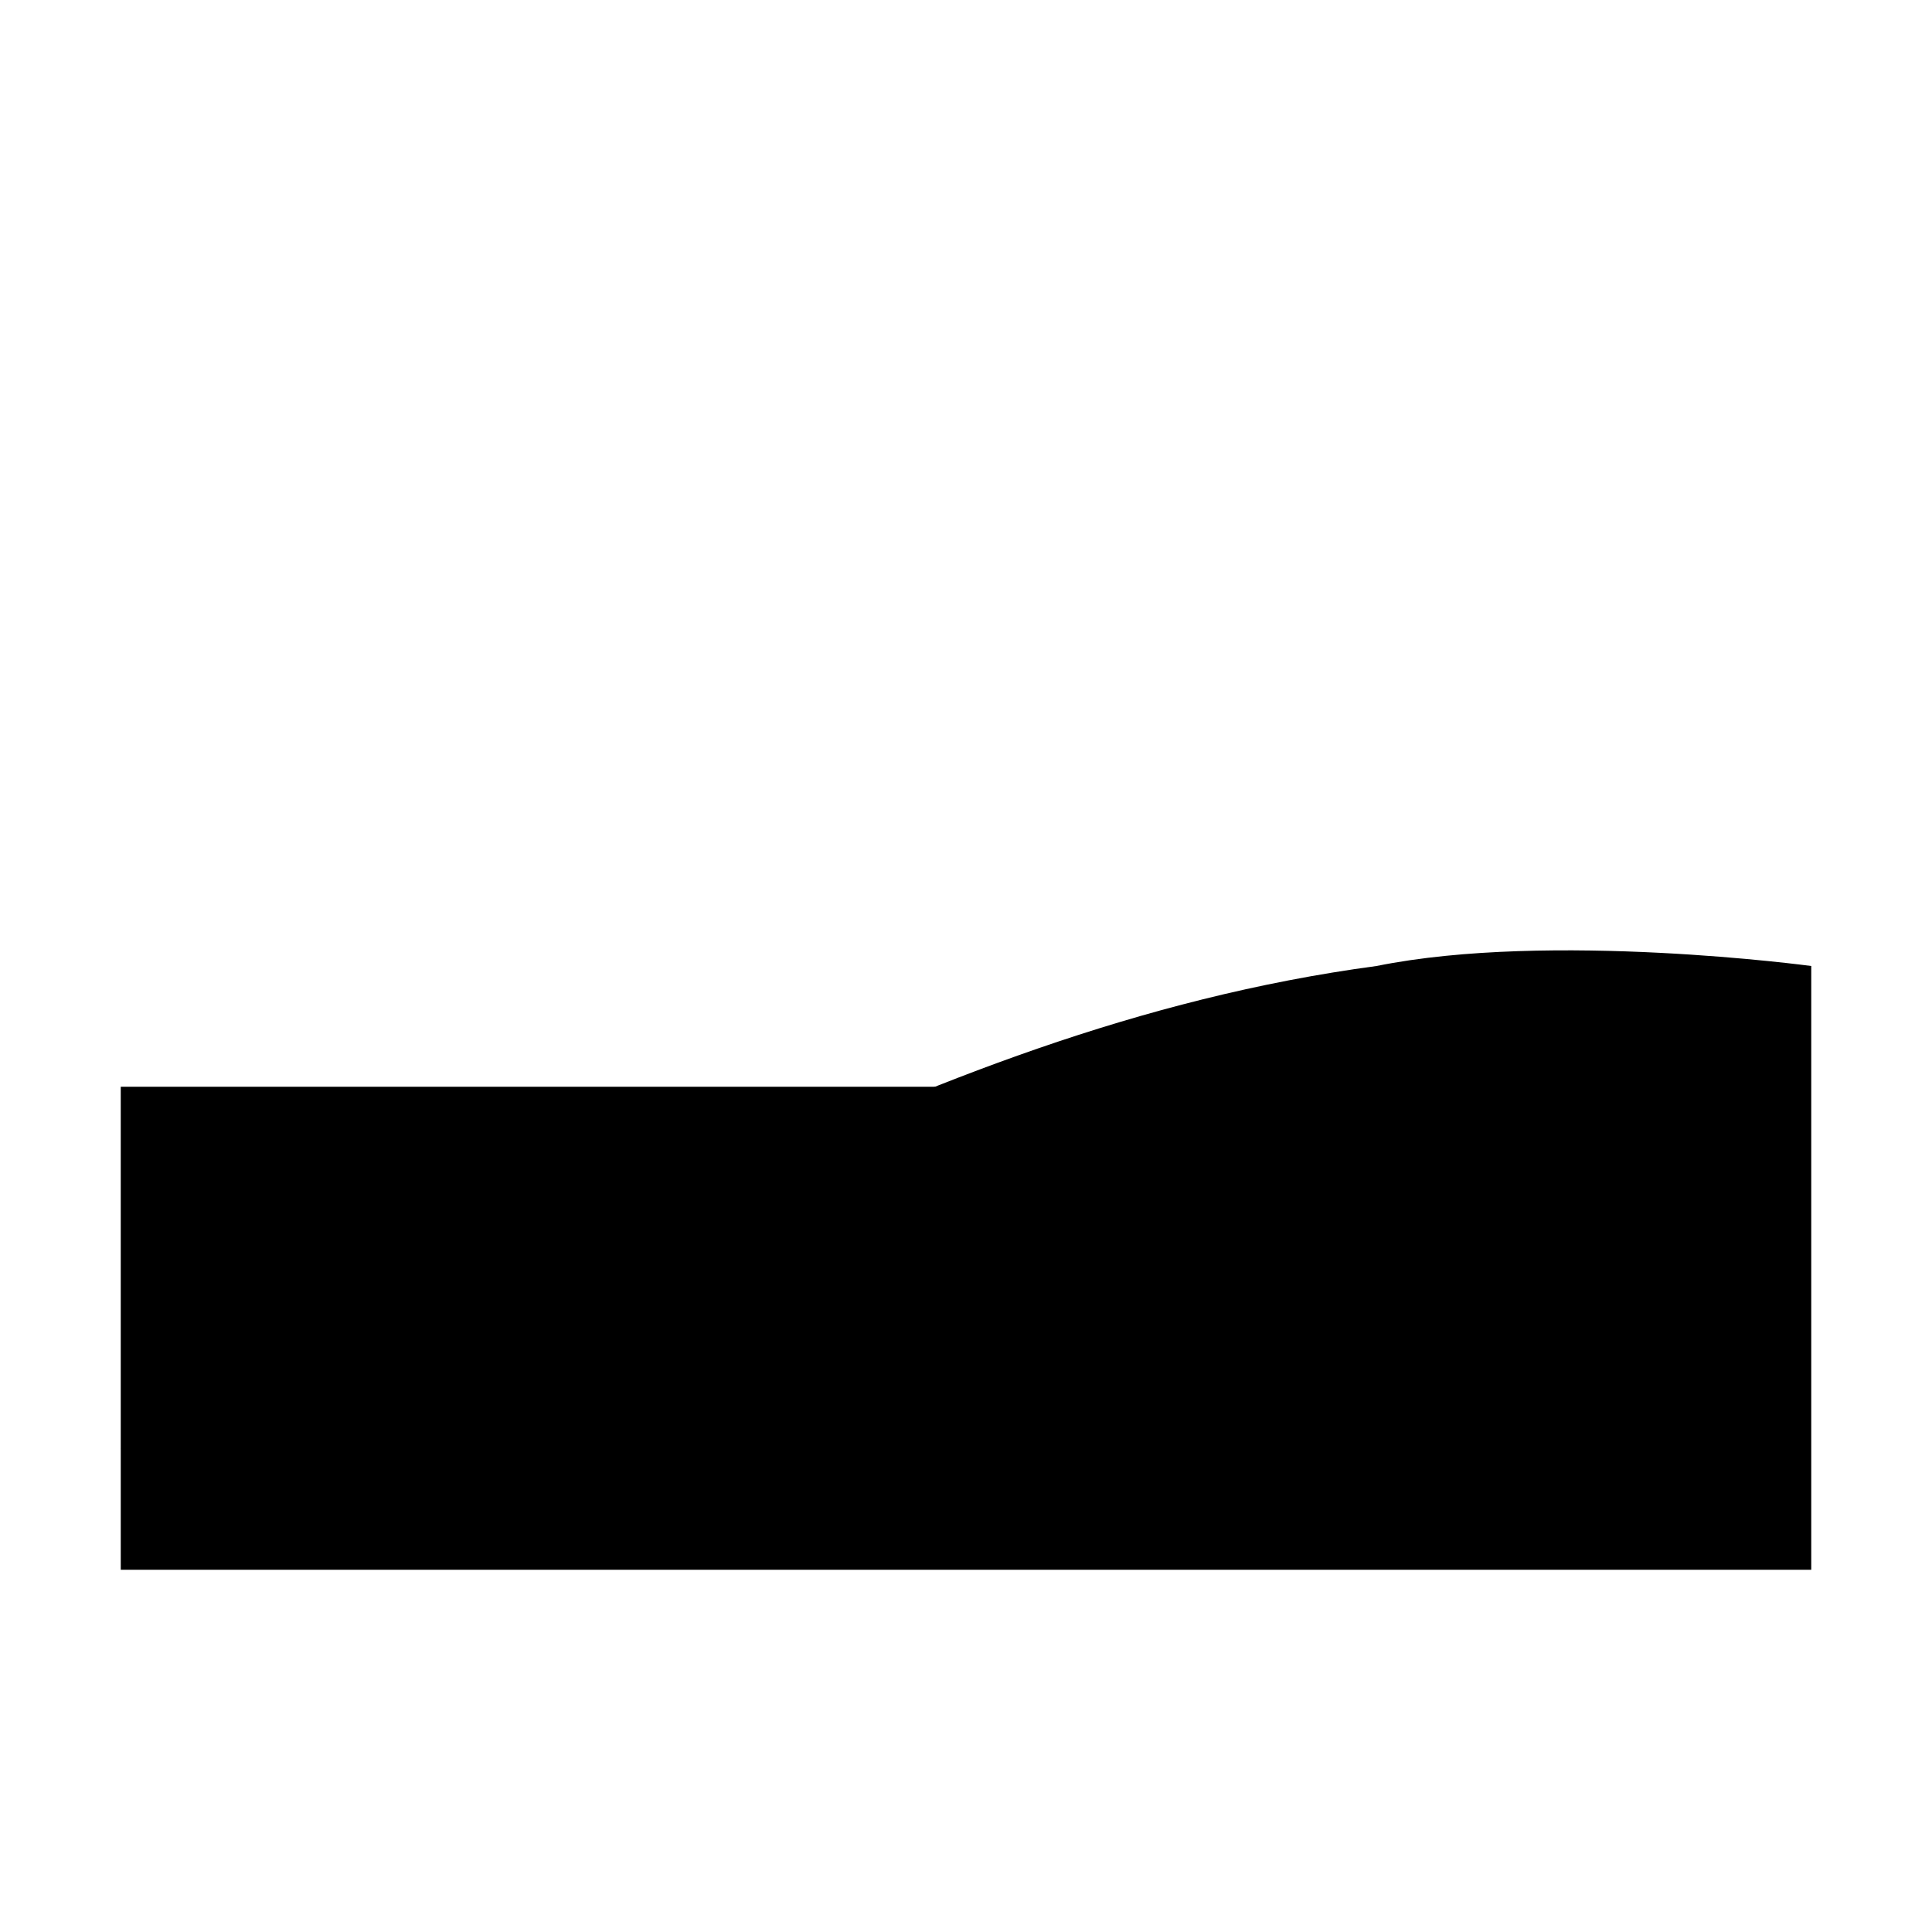<?xml version="1.0" encoding="UTF-8" standalone="no"?>
<?xml-stylesheet type="text/css" href="css/default.css" ?>
<?xml-stylesheet type="text/css" title="Menu" href="css/menu.css" alternate="yes" ?>
<?xml-stylesheet type="text/css" title="MenuOver" href="css/menu_over.css" alternate="yes" ?>
<?xml-stylesheet type="text/css" title="MenuDisable" href="css/menu_disable.css" alternate="yes" ?>
<?xml-stylesheet type="text/css" title="MenuActivate" href="css/menu_activate.css" alternate="yes" ?>
<?xml-stylesheet type="text/css" title="Splash" href="css/splash.css" alternate="yes" ?>
<?xml-stylesheet type="text/css" title="Bar" href="css/bar.css" alternate="yes" ?>
<?xml-stylesheet type="text/css" title="BarOver" href="css/bar_over.css" alternate="yes" ?>
<svg height="80" width="80" xmlns:xlink="http://www.w3.org/1999/xlink">
  <g class="icon" id="generatorWater">
	<use xlink:href="css/backgroundBox.svg#roundBox" x="0" y="0"/>
    <rect
       class="content2"
       width="50"
       height="15"
       x="5"
       y="45" />
    <path class="content" d="M 5,60 L 5,65 L 75,65 L 75,40 C 75,40 64.208,38.542 57,40 C 37.314,42.638 22.044,54.176 5,60 z "/>
  </g>
</svg>
